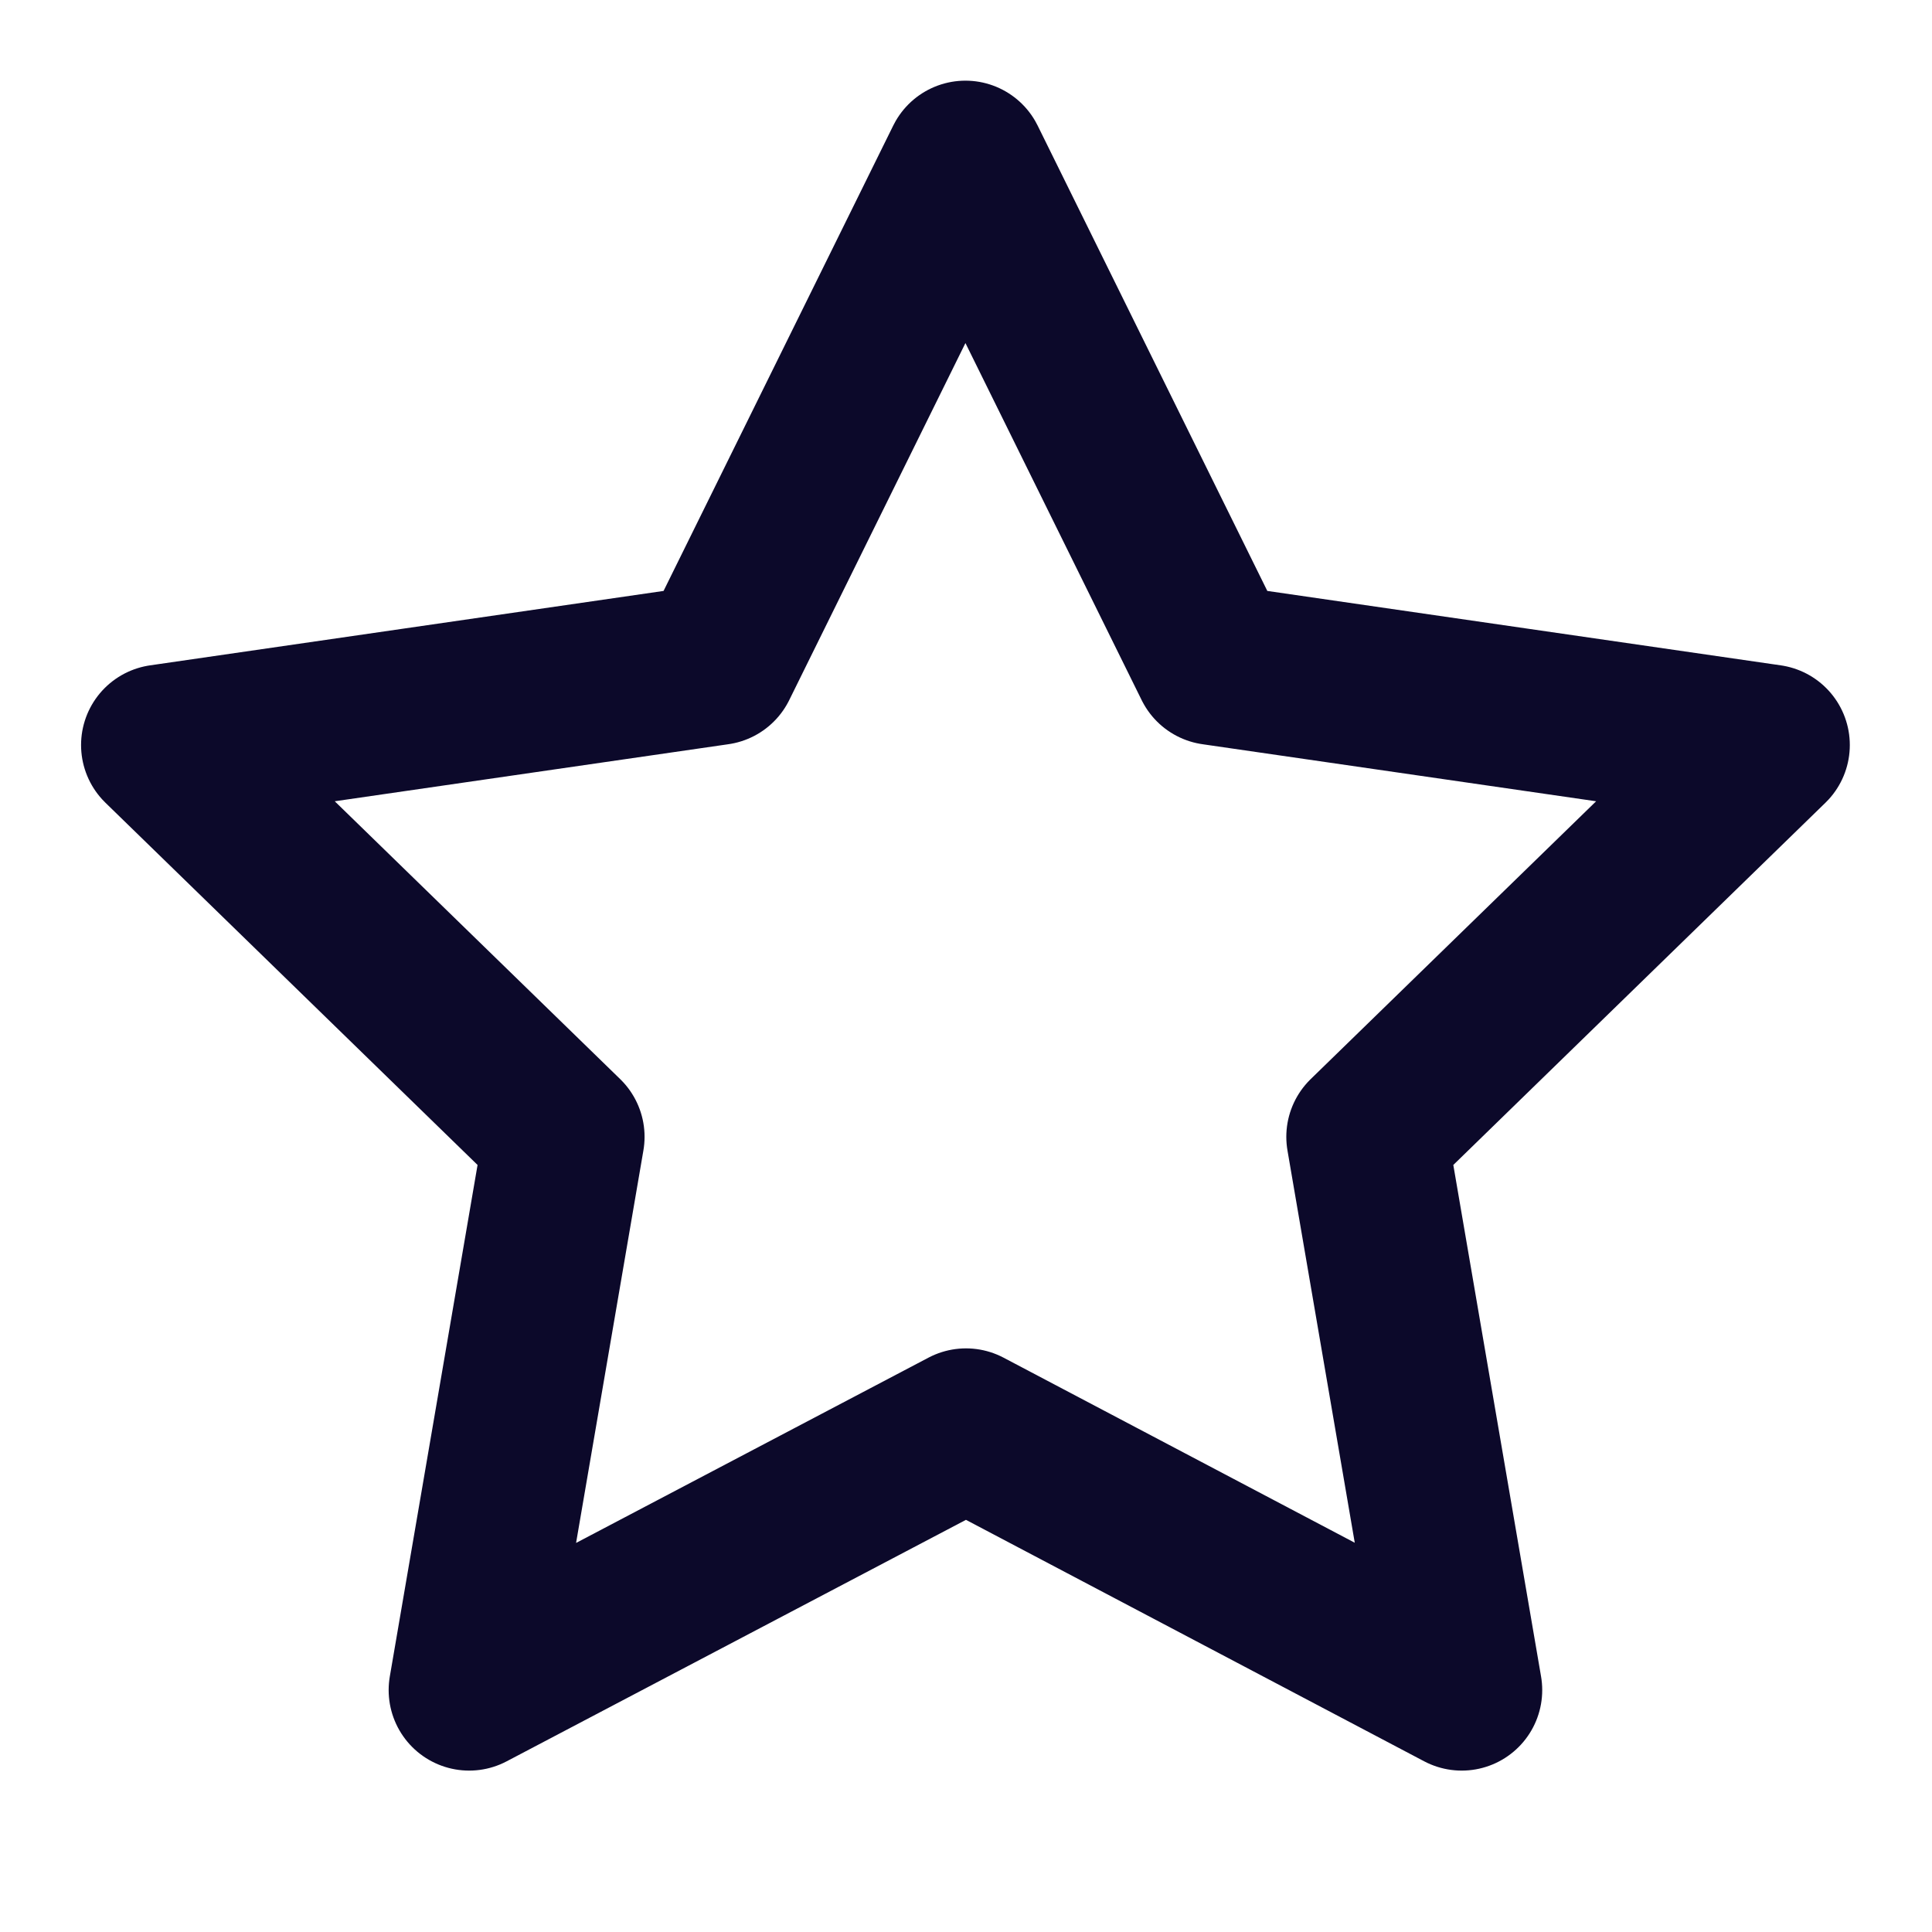 <svg width="24" height="24" viewBox="0 0 24 24" fill="none" xmlns="http://www.w3.org/2000/svg">
<g clip-path="url(#clip0_135_9136)">
<path d="M12 17.75L5.828 20.995L7.007 14.122L2.007 9.255L8.907 8.255L11.993 2.002L15.079 8.255L21.979 9.255L16.979 14.122L18.158 20.995L12 17.75Z" stroke="#0C092A" stroke-width="2" stroke-linecap="round" stroke-linejoin="round"/>
</g>
<defs>
<clipPath id="clip0_135_9136">
<rect width="24" height="24" fill="white"/>
</clipPath>
</defs>
</svg>
